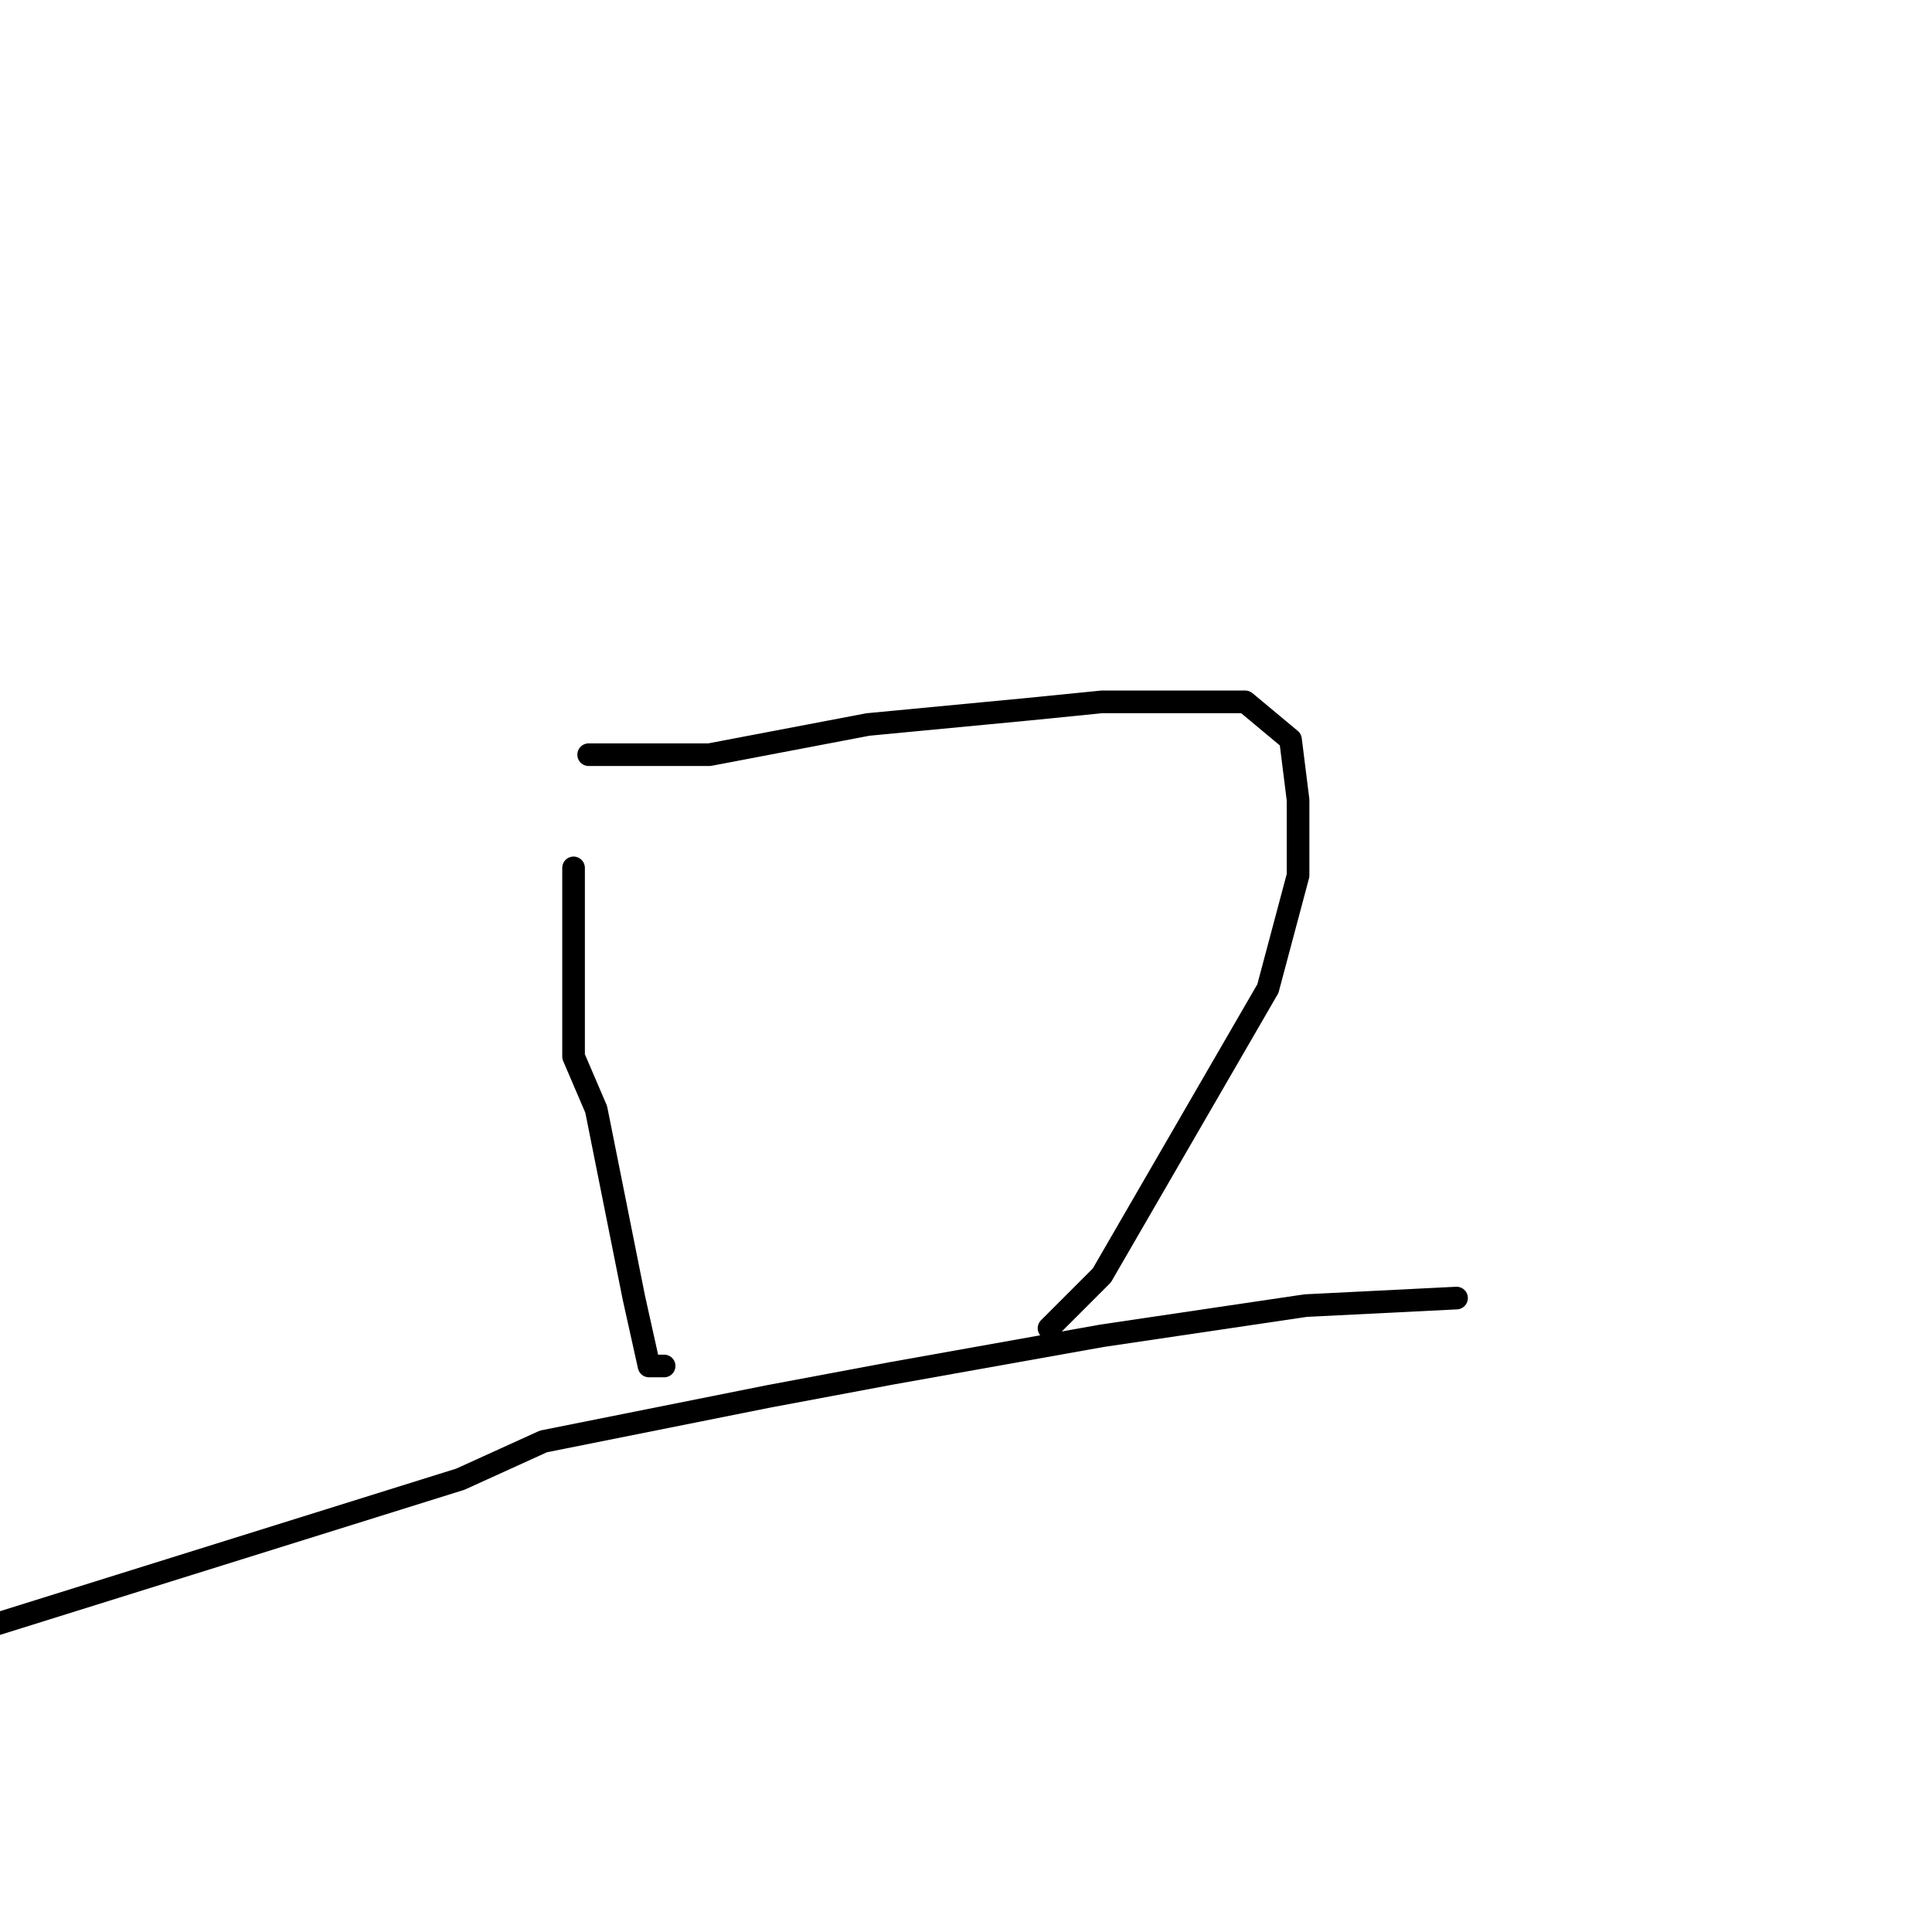 <?xml version="1.0" standalone="no"?>
    <svg width="256" height="256" xmlns="http://www.w3.org/2000/svg" version="1.1">
    <polyline stroke="black" stroke-width="3" stroke-linecap="round" fill="transparent" stroke-linejoin="round" points="76 115 76 121 76 127 76 140 79 147 84 172 86 181 88 181 88 181 " />
        <polyline stroke="black" stroke-width="3" stroke-linecap="round" fill="transparent" stroke-linejoin="round" points="78 100 86 100 94 100 115 96 136 94 146 93 165 93 171 98 172 106 172 116 168 131 157 150 146 169 139 176 139 176 " />
        <polyline stroke="black" stroke-width="3" stroke-linecap="round" fill="transparent" stroke-linejoin="round" points="-3 216 29 206 61 196 72 191 102 185 118 182 146 177 173 173 193 172 193 172 " />
        </svg>